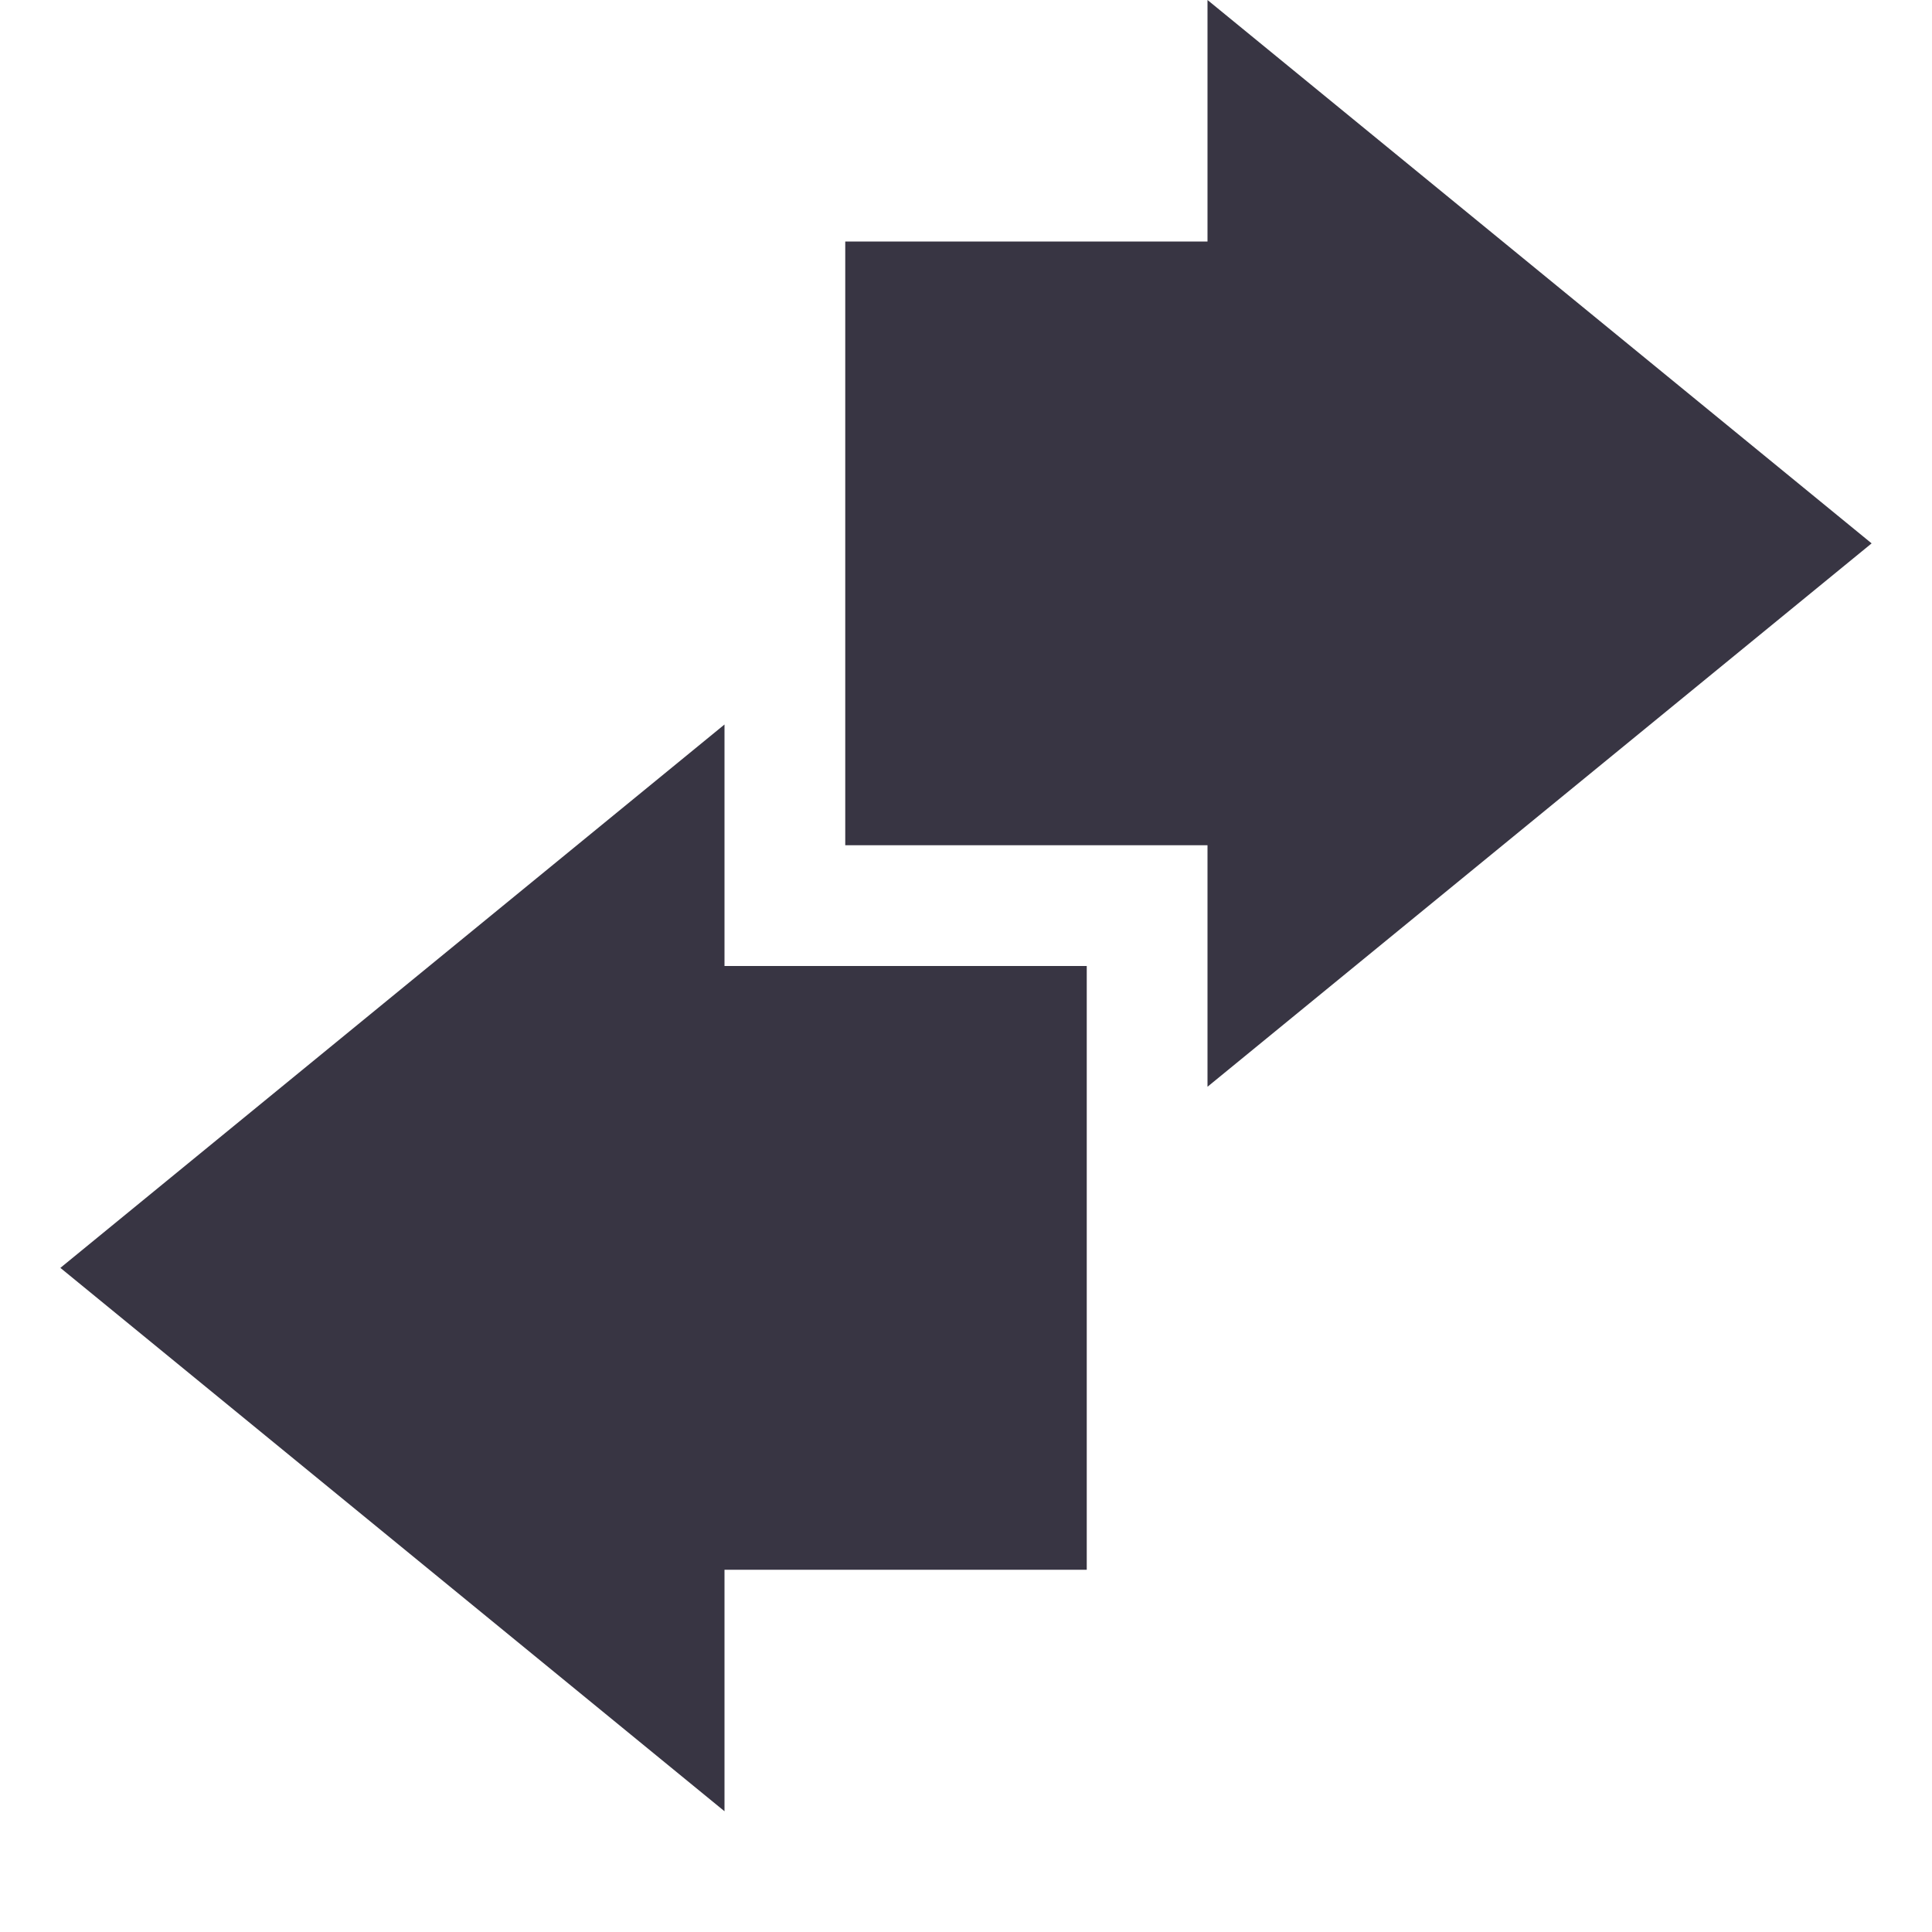 <svg xmlns="http://www.w3.org/2000/svg" width="16" height="16" version="1.1">
 <path style="fill:#383543" d="M 10,9 15.5,4.5 10,0 C 10,0.01 10,1.34 10,2 9,2 8,2 7,2 7,3.67 7,5.34 7,7 8,7 9,7 10,7 10,7.67 10,9 10,9 Z"/>
 <path style="fill:#383543" d="M 6,6 0.5,10.5 6,15 V 13 H 9 V 8 H 6 Z"/>
</svg>
